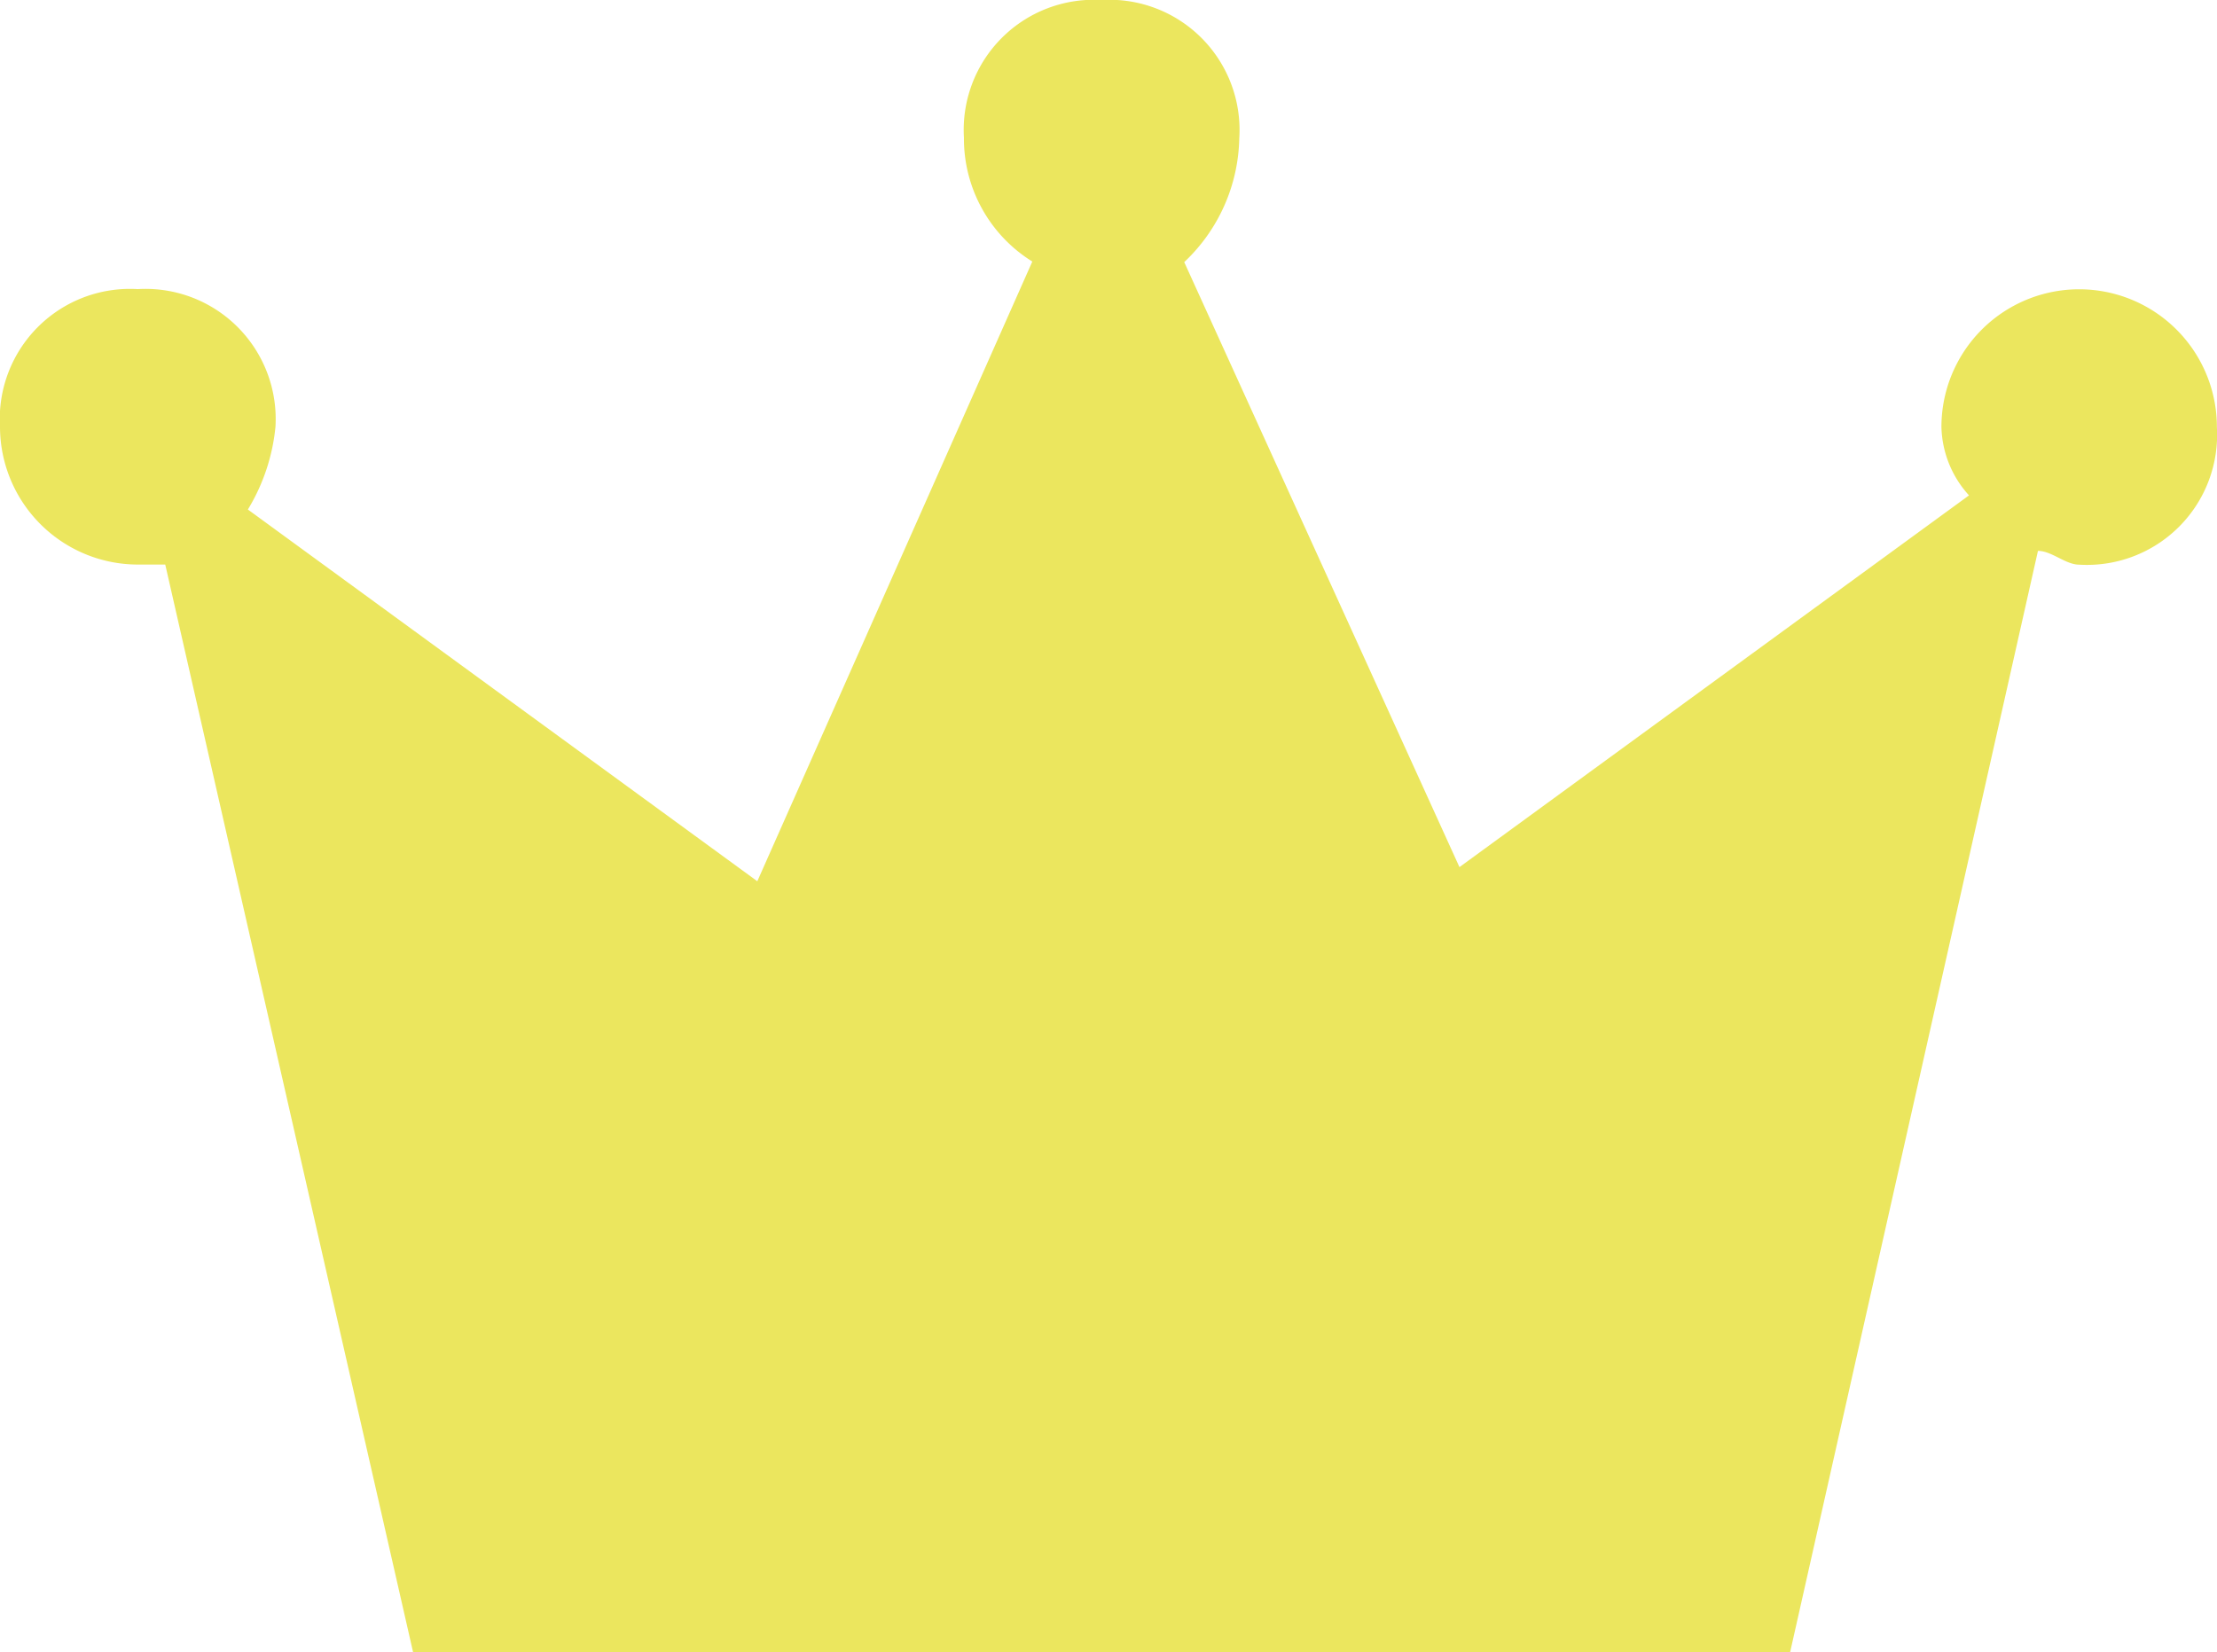 <svg id="alliance-gdp" xmlns="http://www.w3.org/2000/svg" width="19.453" height="14.499" viewBox="0 0 19.453 14.499">
  <path id="Path_91" data-name="Path 91" d="M2.208,7.954H2.45L4.625,17.5H16.707l2.175-9.666c.121,0,.242.121.362.121a1.142,1.142,0,0,0,1.208-1.208,1.208,1.208,0,1,0-2.417,0,.923.923,0,0,0,.242.6l-4.471,3.262L11.391,5.3a1.532,1.532,0,0,0,.483-1.087A1.142,1.142,0,0,0,10.666,3,1.142,1.142,0,0,0,9.458,4.208a1.269,1.269,0,0,0,.6,1.087L7.645,10.733,3.175,7.471a1.717,1.717,0,0,0,.242-.725A1.142,1.142,0,0,0,2.208,5.537,1.142,1.142,0,0,0,1,6.746,1.211,1.211,0,0,0,2.208,7.954Z" transform="translate(-1 -3)" fill="#ebe65e"/>
</svg>
